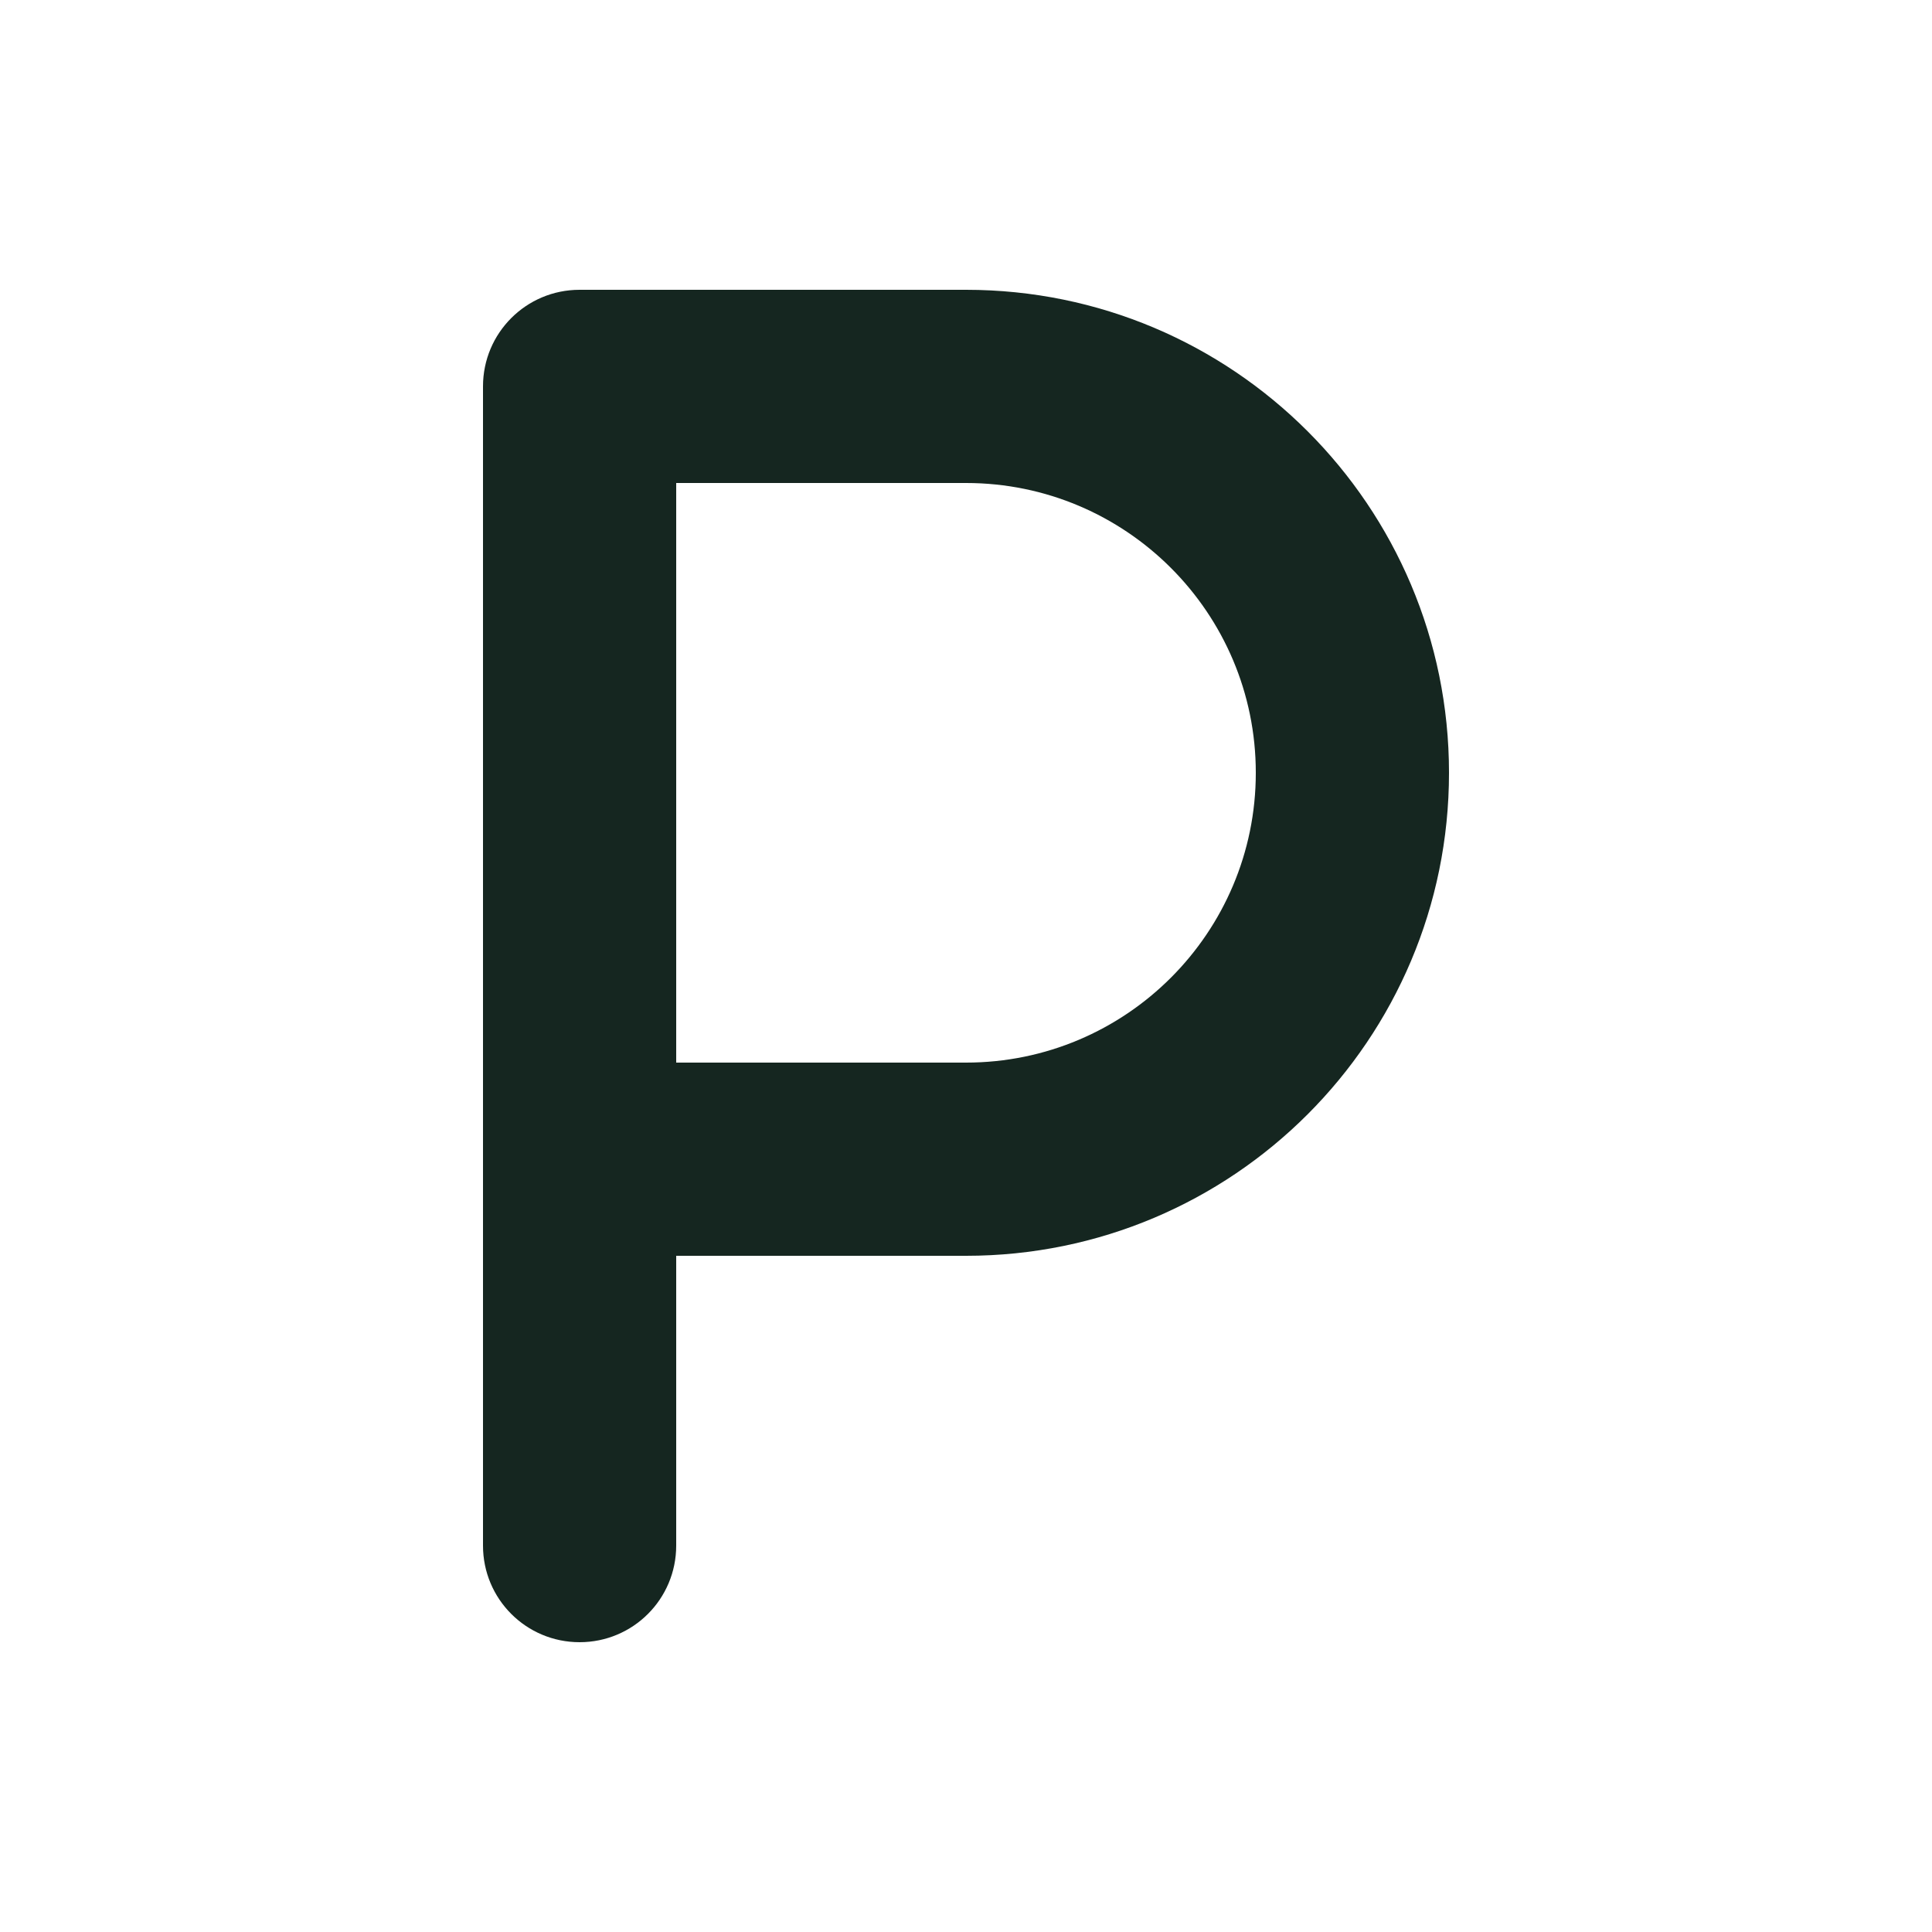<svg xmlns="http://www.w3.org/2000/svg" viewBox="0 0 640 640"><!--! Font Awesome Free 7.0.0 by @fontawesome - https://fontawesome.com License - https://fontawesome.com/license/free (Icons: CC BY 4.0, Fonts: SIL OFL 1.1, Code: MIT License) Copyright 2025 Fonticons, Inc. --><path fill="#152620" d="M160 128C160 110.3 174.3 96 192 96L320 96C408.4 96 480 167.6 480 256C480 344.4 408.4 416 320 416L224 416L224 512C224 529.7 209.7 544 192 544C174.3 544 160 529.7 160 512L160 128zM224 352L320 352C373 352 416 309 416 256C416 203 373 160 320 160L224 160L224 352z"/></svg>